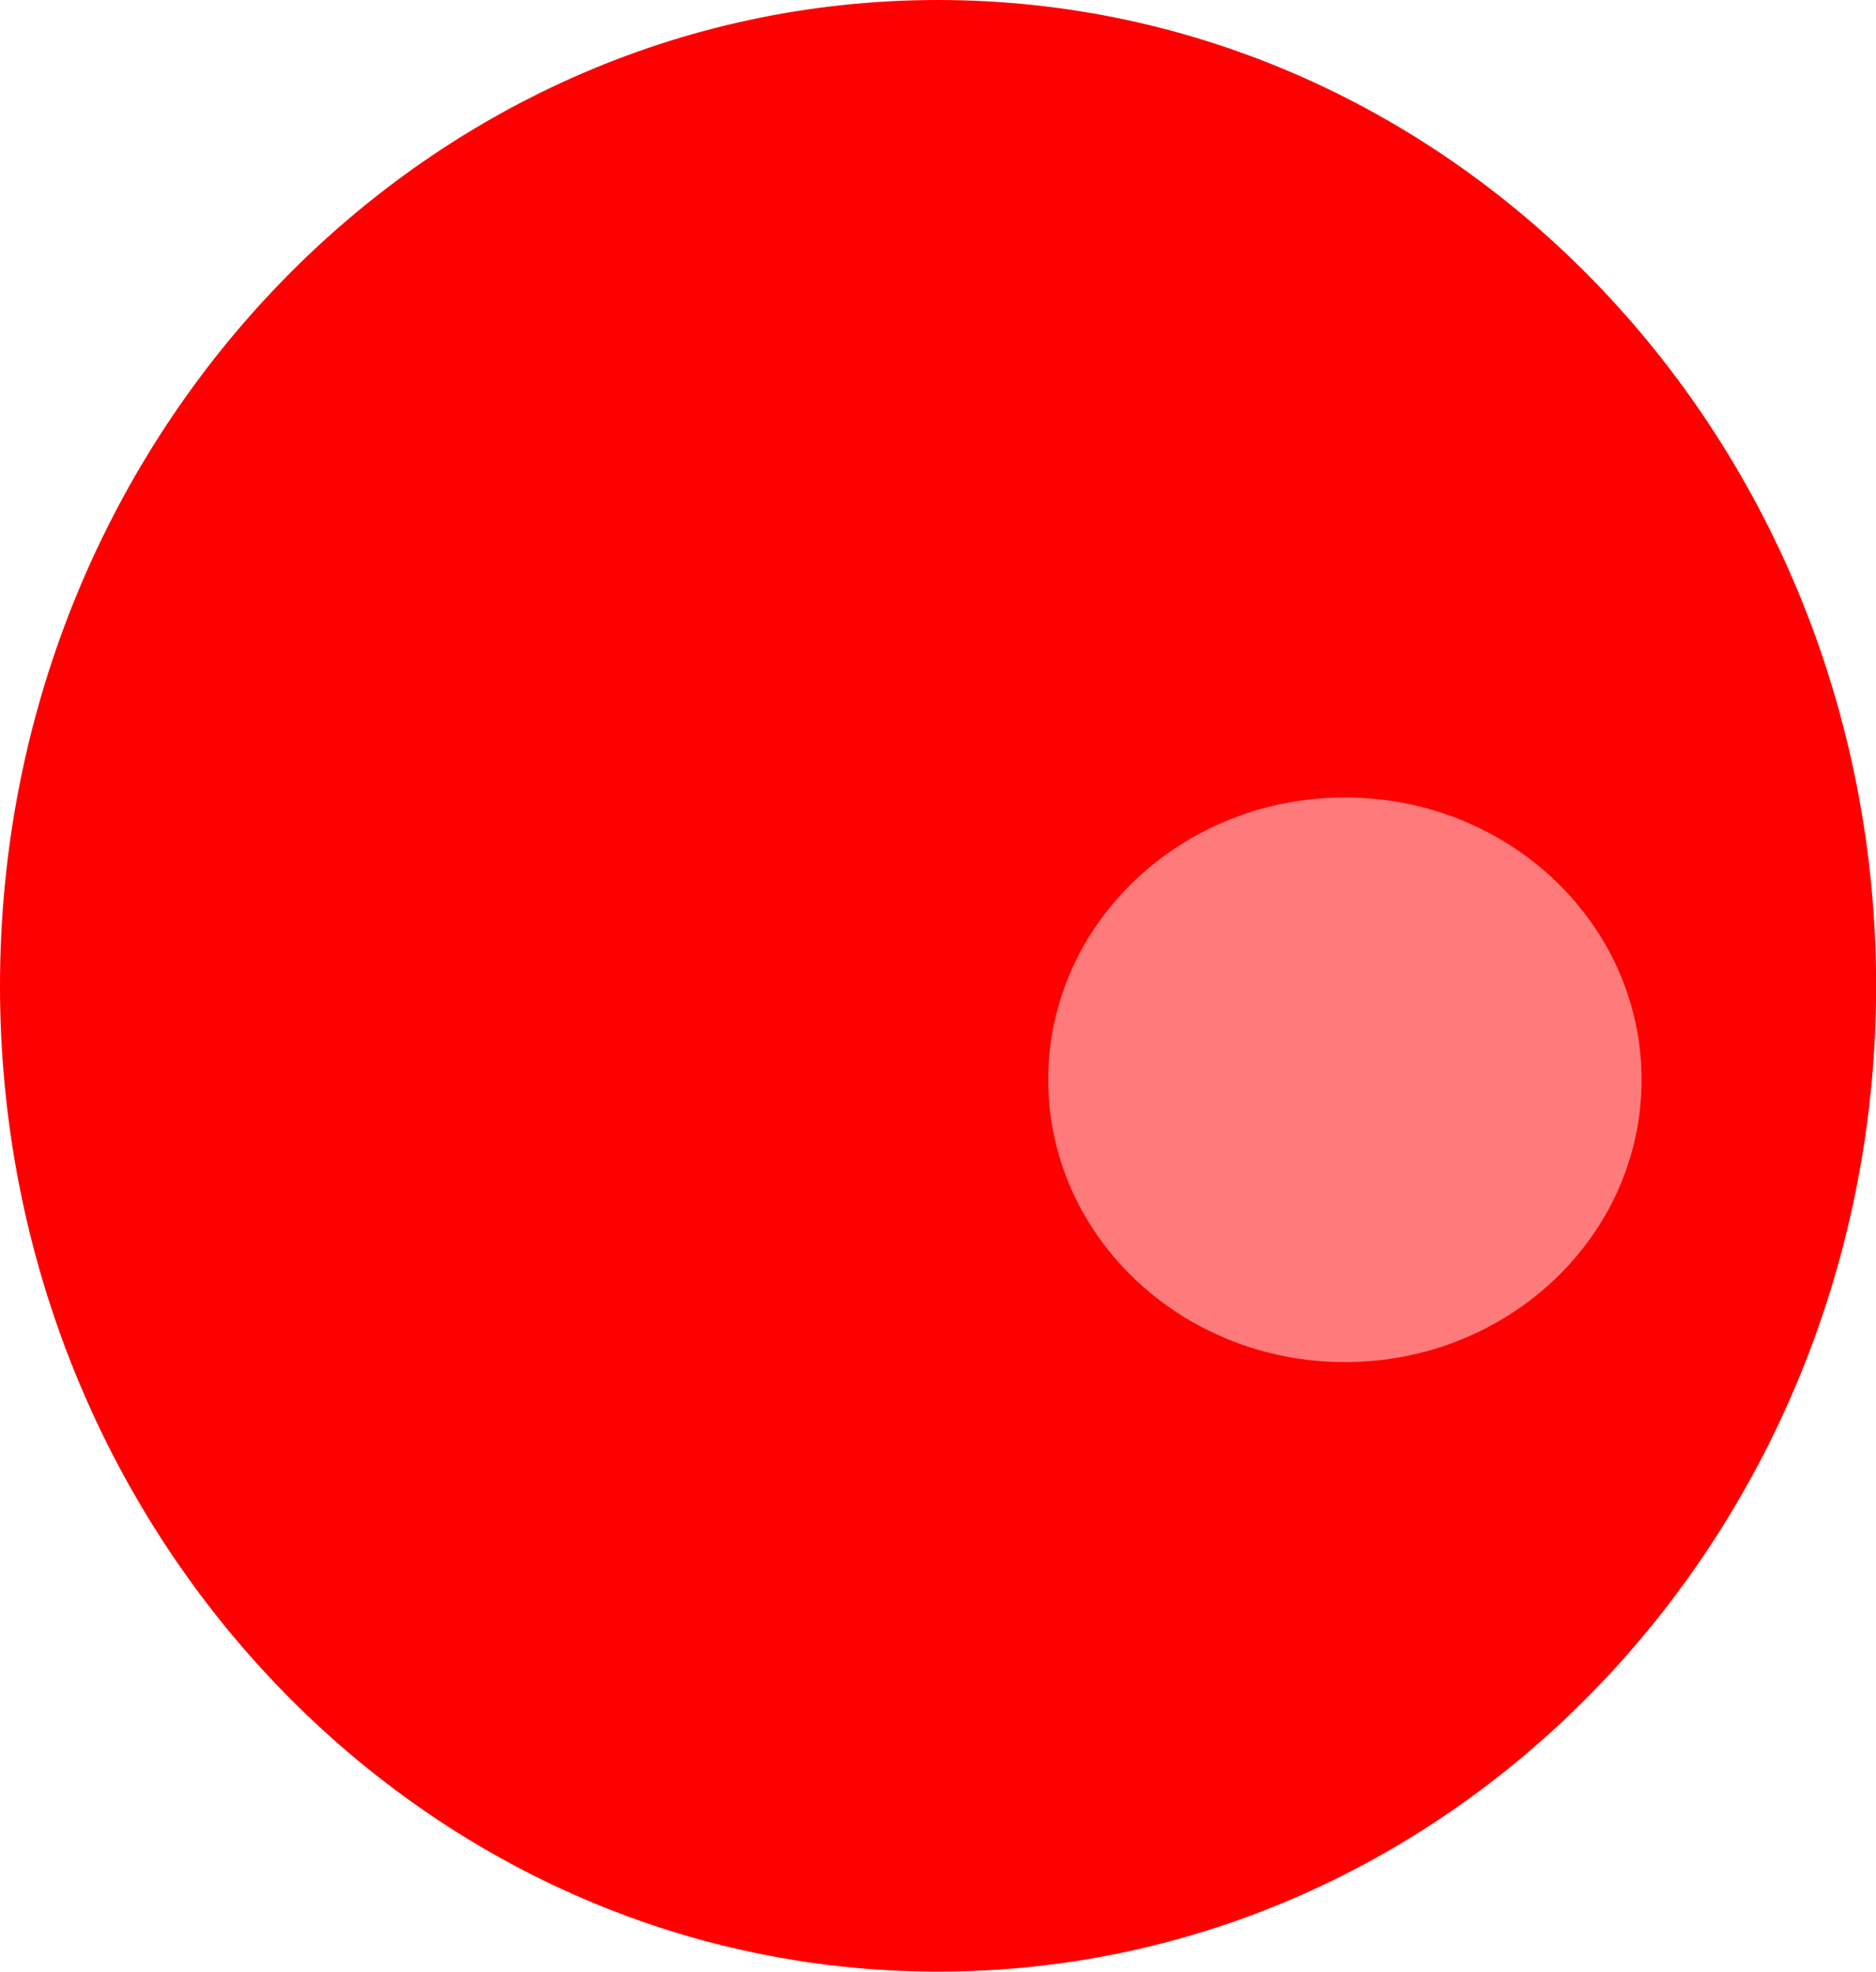 <svg version="1.1" xmlns="http://www.w3.org/2000/svg" xmlns:xlink="http://www.w3.org/1999/xlink" width="16.333" height="17.167" viewBox="0,0,16.333,17.167"><g transform="translate(-231.833,-171.417)"><g data-paper-data="{&quot;isPaintingLayer&quot;:true}" fill-rule="nonzero" stroke-width="0" stroke-linecap="butt" stroke-linejoin="miter" stroke-miterlimit="10" stroke-dasharray="" stroke-dashoffset="0" style="mix-blend-mode: normal"><path d="M248.167,180c0,4.74 -3.656,8.583 -8.167,8.583c-4.51,0 -8.167,-3.843 -8.167,-8.583c0,-4.74 3.656,-8.583 8.167,-8.583c4.51,0 8.167,3.843 8.167,8.583z" fill="#ff0000" stroke="#000000"/><path d="M246.125,180.818c0,1.358 -1.157,2.458 -2.583,2.458c-1.427,0 -2.583,-1.101 -2.583,-2.458c0,-1.358 1.157,-2.458 2.583,-2.458c1.427,0 2.583,1.101 2.583,2.458z" fill="#ff7b7b" stroke="none"/></g></g></svg>